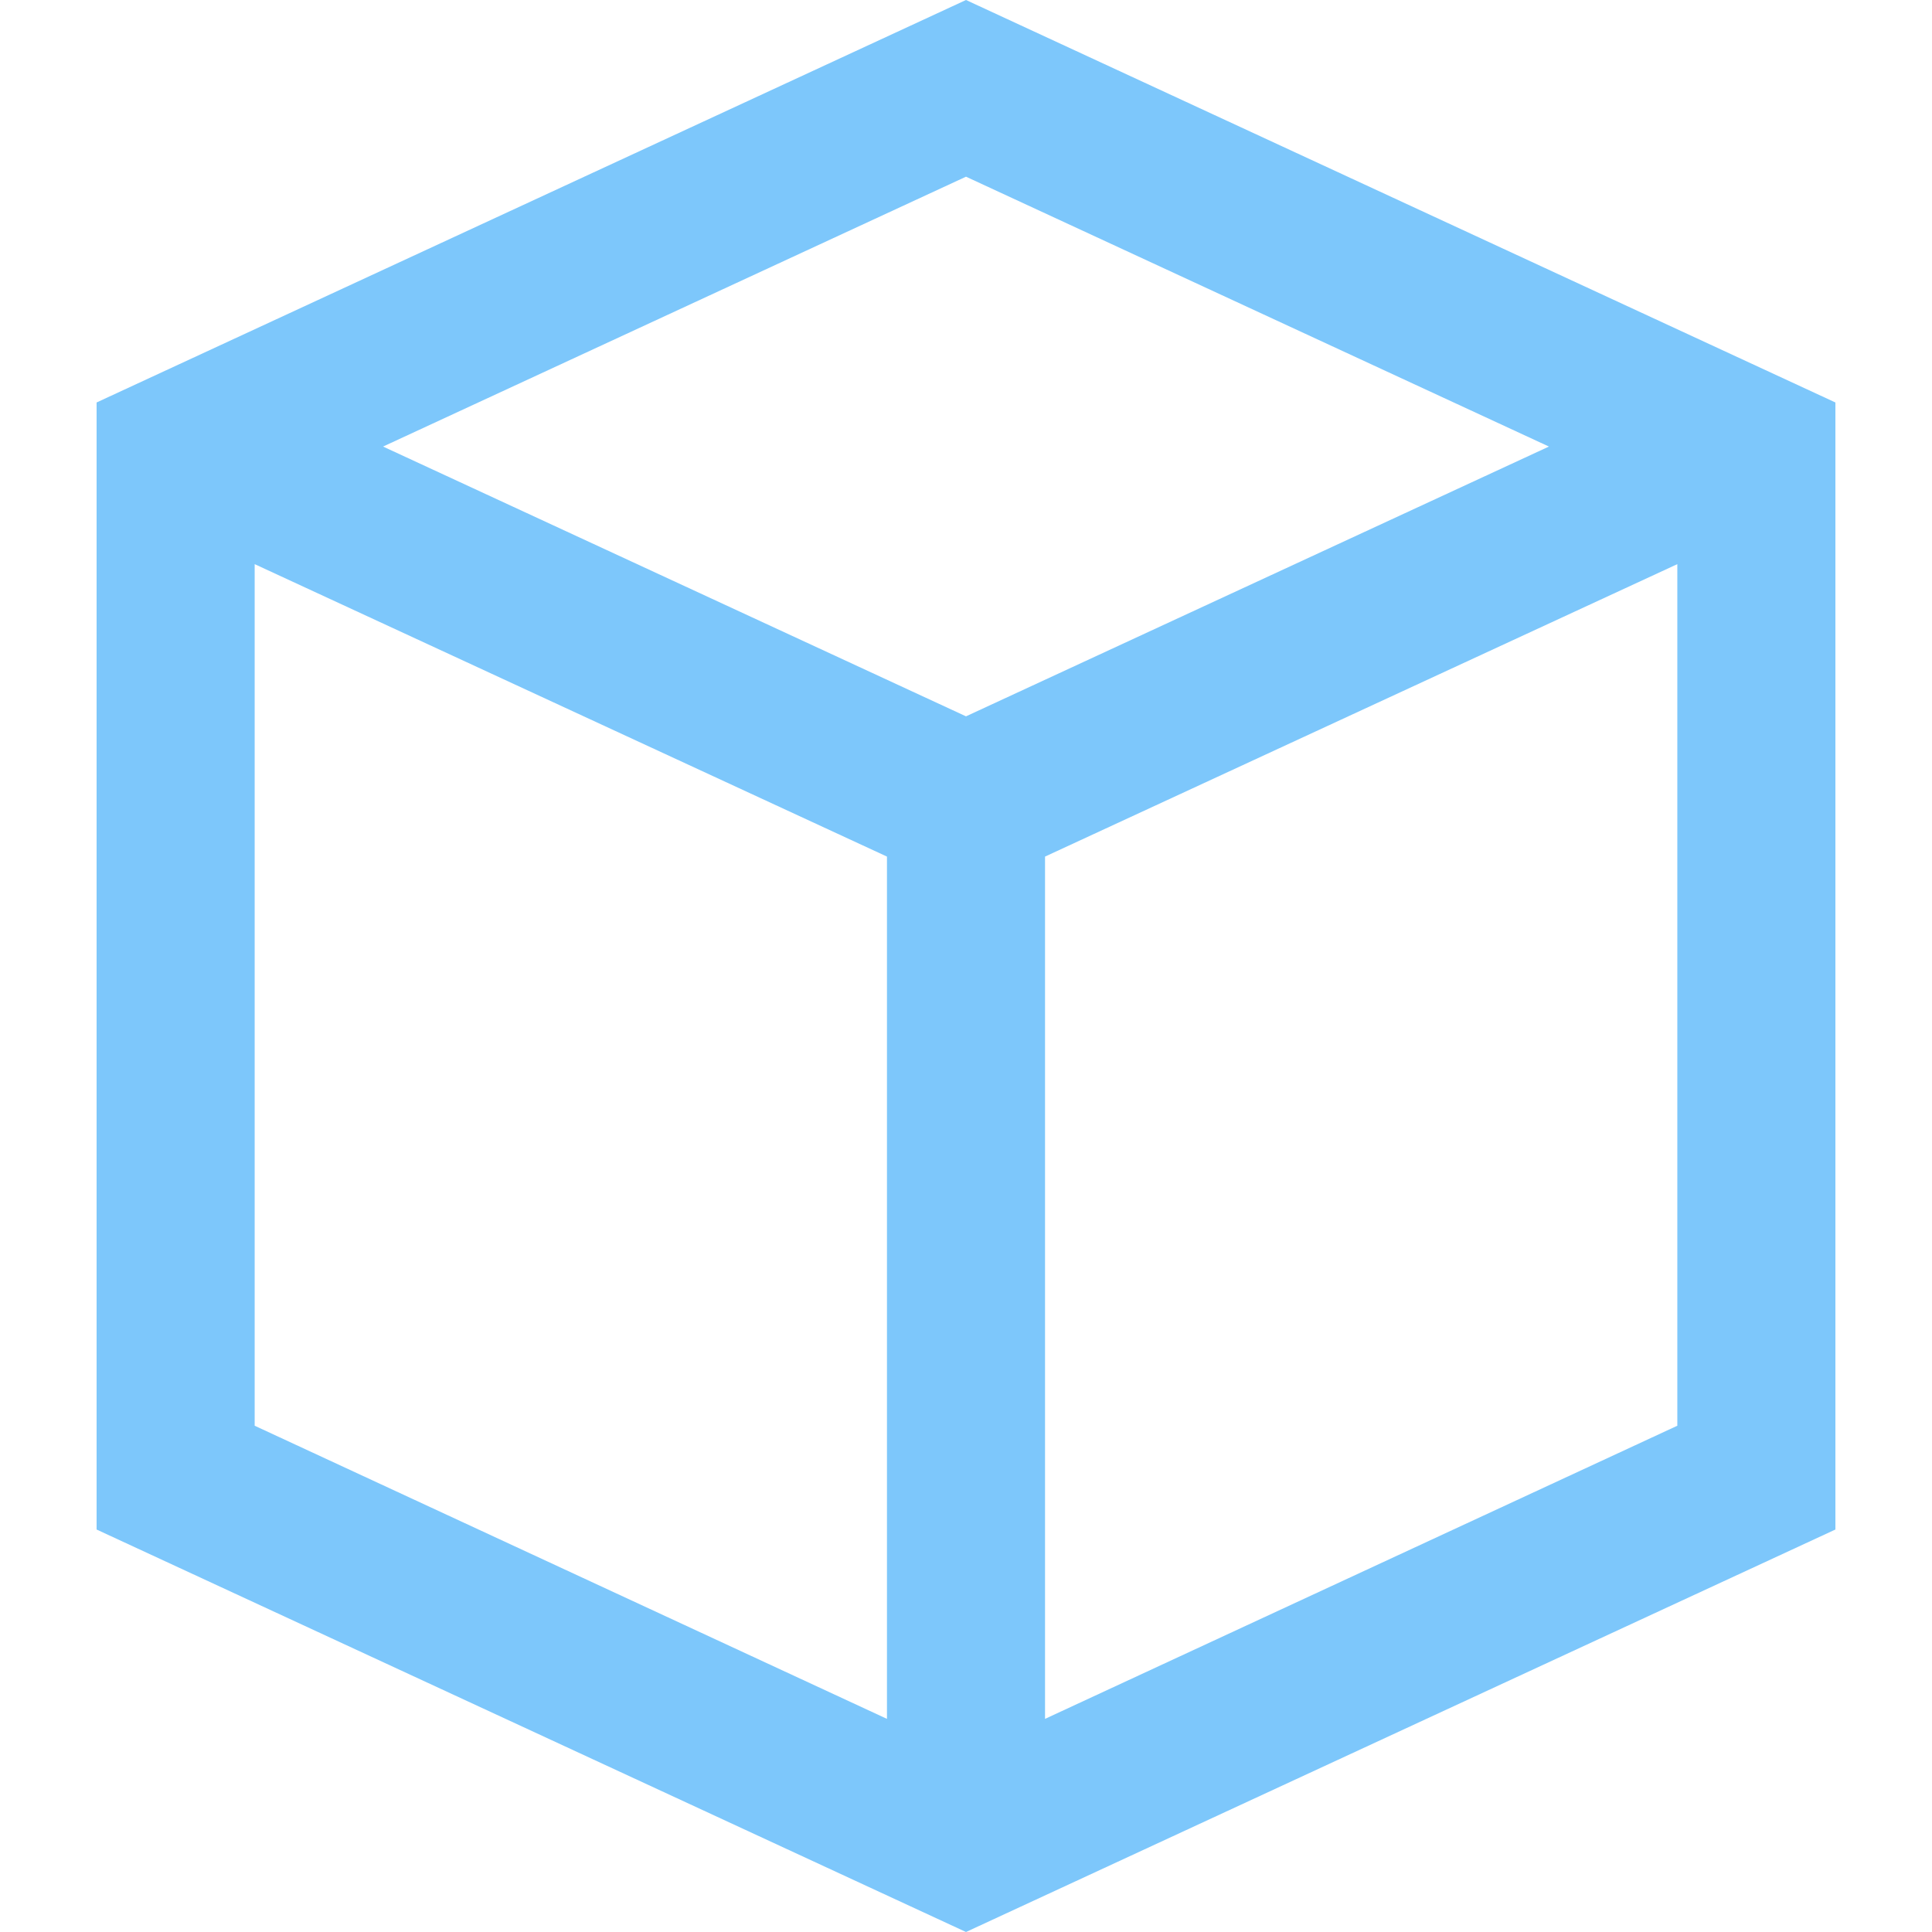 <svg viewBox="0 0 22 22" xmlns="http://www.w3.org/2000/svg"><path d="M1.1 4.583L11 0l9.9 4.583v12.834L11 22l-9.9-4.583zm9 5.171l-7.2-3.33v9.811l7.2 3.338V9.754zm9 6.481V6.424l-7.2 3.33v9.819zm-1.462-11.15L11 2.012 4.362 5.085 11 8.157z" fill="#7dc7fb"/></svg>